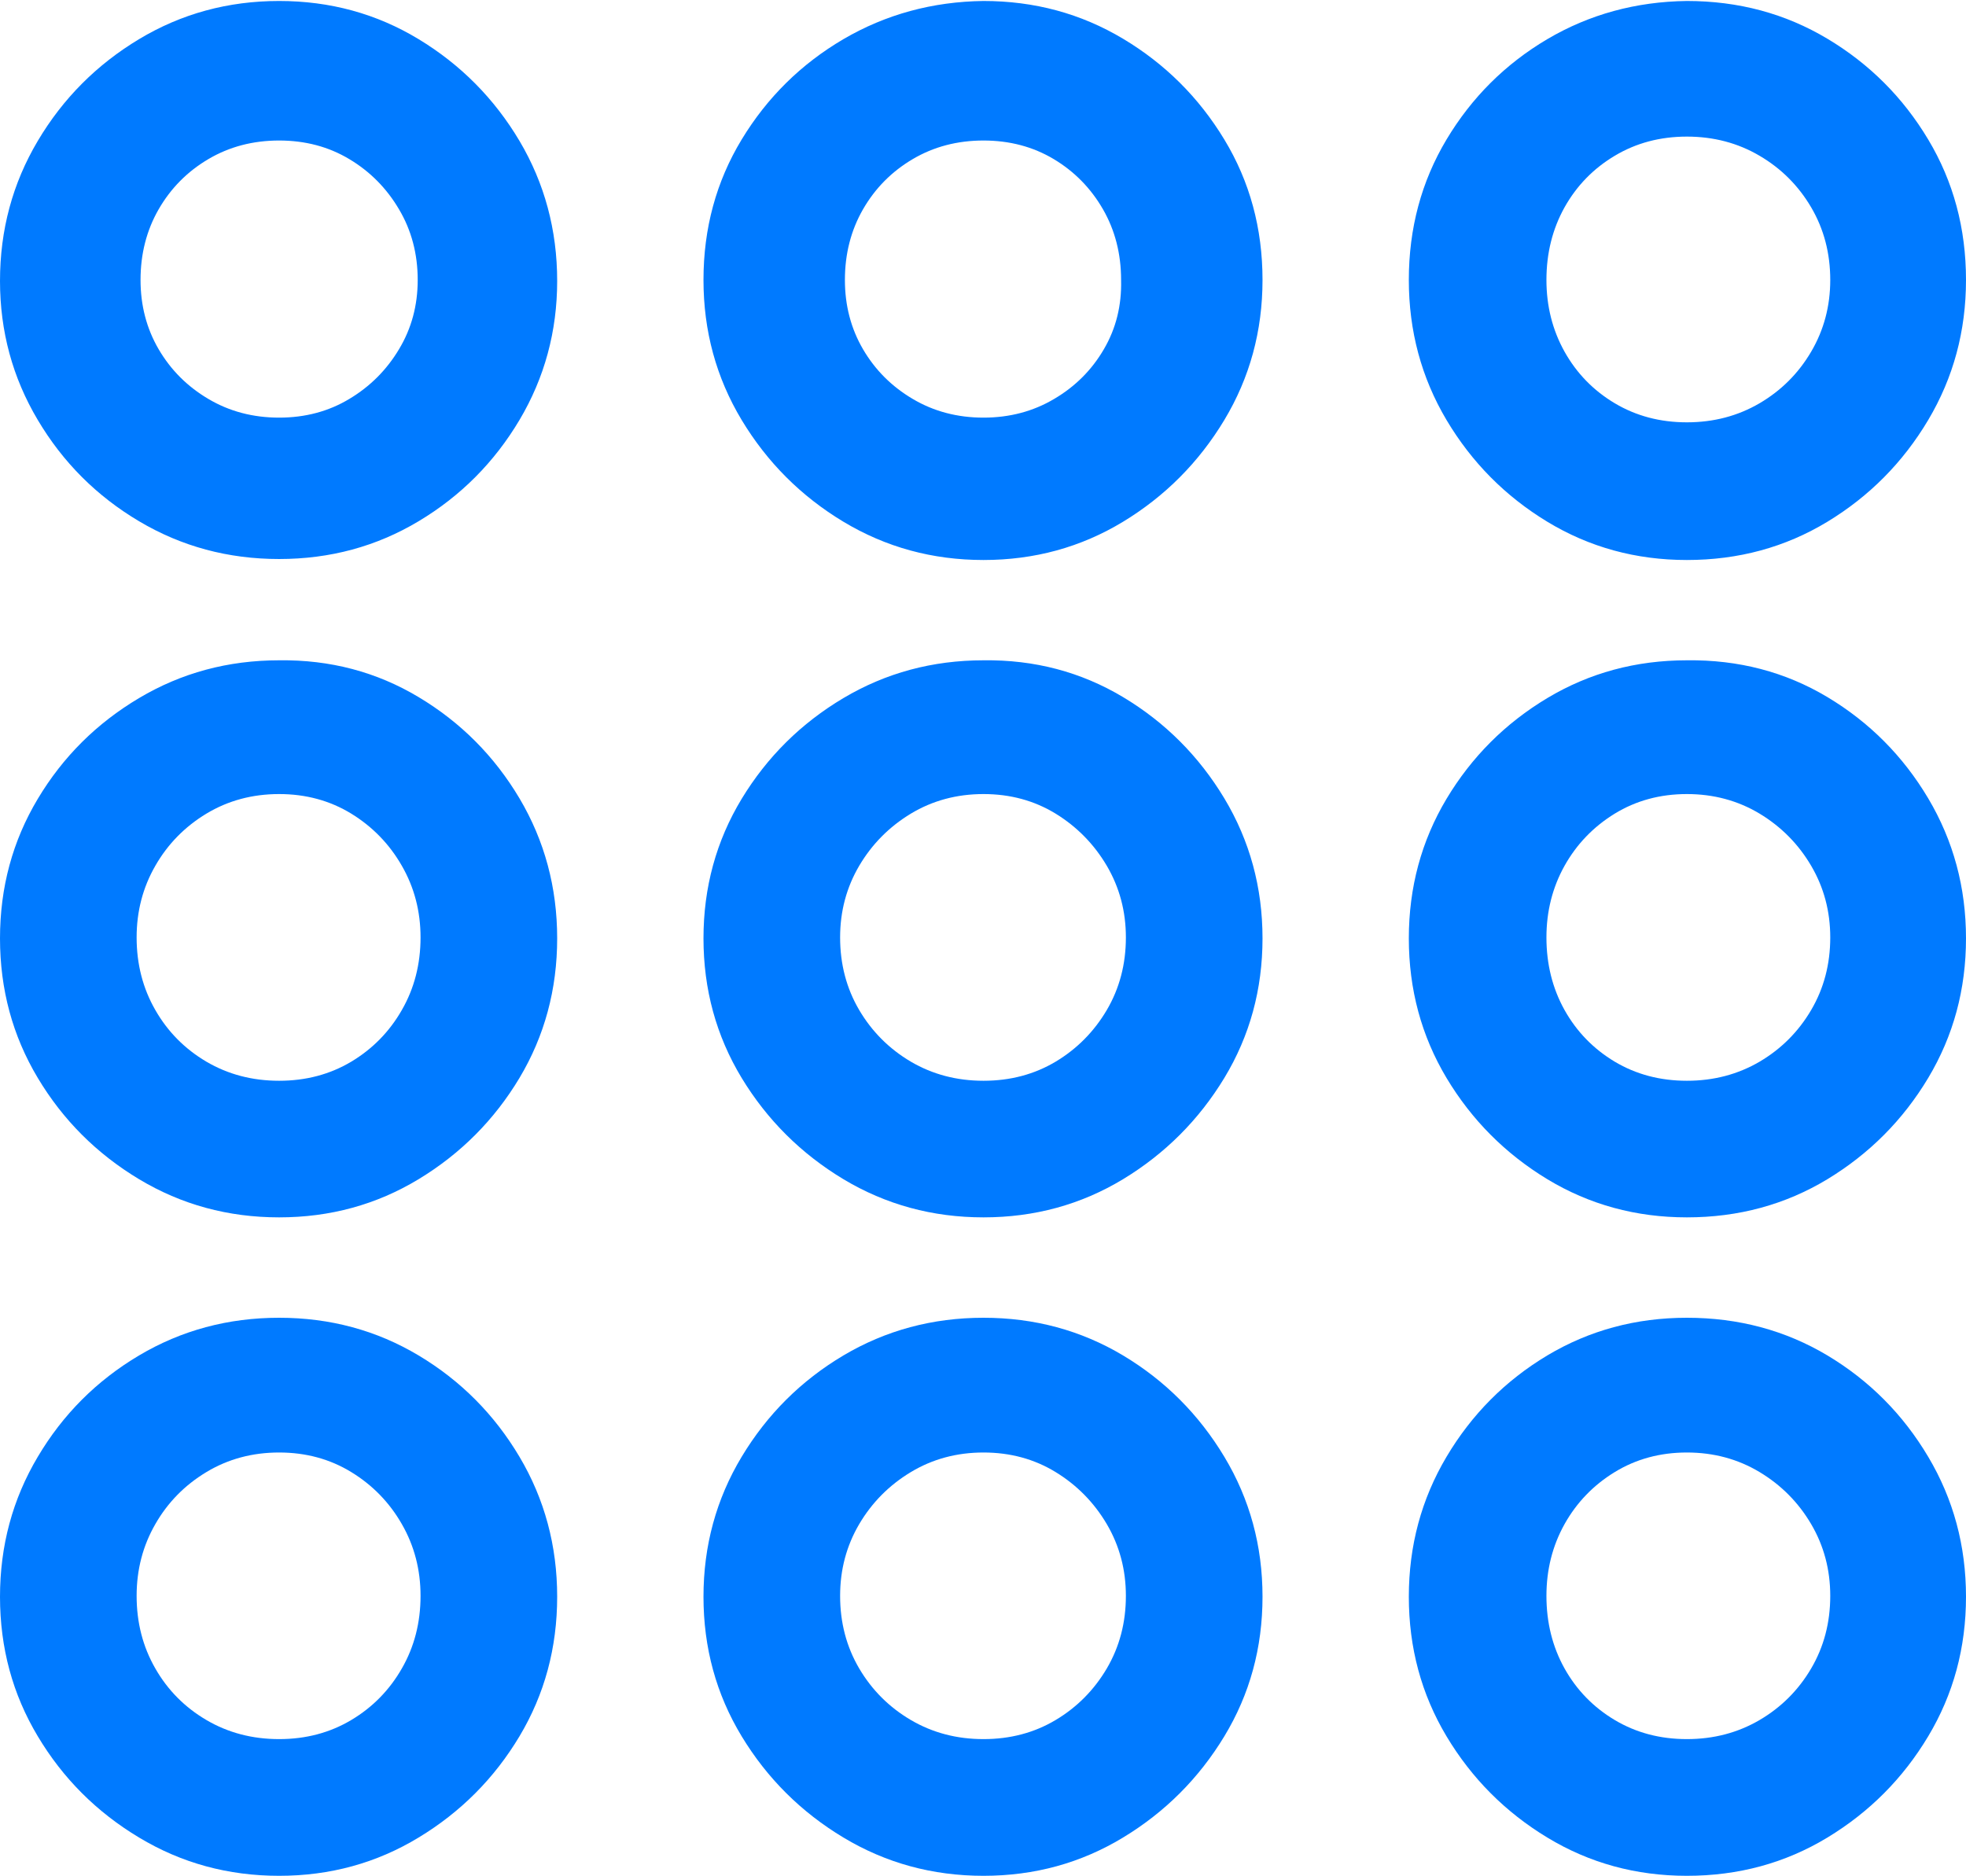 <?xml version="1.0" encoding="UTF-8"?>
<!--Generator: Apple Native CoreSVG 175.5-->
<!DOCTYPE svg
PUBLIC "-//W3C//DTD SVG 1.1//EN"
       "http://www.w3.org/Graphics/SVG/1.1/DTD/svg11.dtd">
<svg version="1.1" xmlns="http://www.w3.org/2000/svg" xmlns:xlink="http://www.w3.org/1999/xlink" width="20.088" height="19.17">
 <g>
  <rect height="19.17" opacity="0" width="20.088" x="0" y="0"/>
  <path d="M2.852 5.713Q3.633 5.713 4.277 5.327Q4.922 4.941 5.308 4.292Q5.693 3.643 5.693 2.871Q5.693 2.09 5.308 1.44Q4.922 0.791 4.277 0.4Q3.633 0.01 2.852 0.01Q2.07 0.01 1.421 0.4Q0.771 0.791 0.386 1.44Q0 2.09 0 2.871Q0 3.643 0.386 4.292Q0.771 4.941 1.421 5.327Q2.07 5.713 2.852 5.713ZM2.852 4.268Q2.451 4.268 2.129 4.077Q1.807 3.887 1.621 3.569Q1.436 3.252 1.436 2.861Q1.436 2.461 1.621 2.139Q1.807 1.816 2.129 1.626Q2.451 1.436 2.852 1.436Q3.252 1.436 3.569 1.626Q3.887 1.816 4.077 2.139Q4.268 2.461 4.268 2.861Q4.268 3.252 4.077 3.569Q3.887 3.887 3.569 4.077Q3.252 4.268 2.852 4.268ZM10.049 5.723Q10.83 5.723 11.475 5.332Q12.119 4.941 12.51 4.292Q12.9 3.643 12.9 2.861Q12.9 2.07 12.51 1.426Q12.119 0.781 11.475 0.396Q10.83 0.01 10.049 0.01Q9.268 0.02 8.618 0.4Q7.969 0.781 7.578 1.426Q7.188 2.07 7.188 2.861Q7.188 3.643 7.578 4.292Q7.969 4.941 8.618 5.332Q9.268 5.723 10.049 5.723ZM10.049 4.268Q9.648 4.268 9.326 4.077Q9.004 3.887 8.818 3.569Q8.633 3.252 8.633 2.861Q8.633 2.461 8.818 2.139Q9.004 1.816 9.326 1.626Q9.648 1.436 10.049 1.436Q10.449 1.436 10.767 1.626Q11.084 1.816 11.27 2.139Q11.455 2.461 11.455 2.861Q11.465 3.252 11.279 3.569Q11.094 3.887 10.771 4.077Q10.449 4.268 10.049 4.268ZM17.236 5.723Q18.027 5.723 18.672 5.332Q19.316 4.941 19.702 4.292Q20.088 3.643 20.088 2.861Q20.088 2.07 19.702 1.426Q19.316 0.781 18.672 0.396Q18.027 0.01 17.236 0.01Q16.455 0.02 15.81 0.4Q15.166 0.781 14.78 1.426Q14.395 2.07 14.395 2.861Q14.395 3.643 14.78 4.292Q15.166 4.941 15.81 5.332Q16.455 5.723 17.236 5.723ZM17.236 4.316Q16.826 4.316 16.499 4.121Q16.172 3.926 15.986 3.594Q15.801 3.262 15.801 2.861Q15.801 2.451 15.986 2.119Q16.172 1.787 16.499 1.592Q16.826 1.396 17.236 1.396Q17.646 1.396 17.979 1.592Q18.311 1.787 18.506 2.119Q18.701 2.451 18.701 2.861Q18.701 3.262 18.506 3.594Q18.311 3.926 17.979 4.121Q17.646 4.316 17.236 4.316ZM2.852 12.441Q3.633 12.441 4.277 12.051Q4.922 11.66 5.308 11.016Q5.693 10.371 5.693 9.59Q5.693 8.809 5.308 8.159Q4.922 7.51 4.277 7.124Q3.633 6.738 2.852 6.748Q2.07 6.748 1.421 7.134Q0.771 7.52 0.386 8.164Q0 8.809 0 9.59Q0 10.371 0.386 11.016Q0.771 11.66 1.421 12.051Q2.07 12.441 2.852 12.441ZM2.852 11.045Q2.441 11.045 2.109 10.85Q1.777 10.654 1.587 10.322Q1.396 9.99 1.396 9.58Q1.396 9.18 1.587 8.848Q1.777 8.516 2.109 8.315Q2.441 8.115 2.852 8.115Q3.262 8.115 3.589 8.315Q3.916 8.516 4.106 8.848Q4.297 9.18 4.297 9.58Q4.297 9.99 4.106 10.322Q3.916 10.654 3.589 10.85Q3.262 11.045 2.852 11.045ZM10.049 12.441Q10.83 12.441 11.475 12.051Q12.119 11.66 12.51 11.016Q12.9 10.371 12.9 9.59Q12.9 8.809 12.51 8.159Q12.119 7.51 11.475 7.124Q10.83 6.738 10.049 6.748Q9.268 6.748 8.618 7.134Q7.969 7.52 7.578 8.164Q7.188 8.809 7.188 9.59Q7.188 10.371 7.578 11.016Q7.969 11.66 8.618 12.051Q9.268 12.441 10.049 12.441ZM10.049 11.045Q9.639 11.045 9.307 10.85Q8.975 10.654 8.779 10.322Q8.584 9.99 8.584 9.58Q8.584 9.18 8.779 8.848Q8.975 8.516 9.307 8.315Q9.639 8.115 10.049 8.115Q10.459 8.115 10.786 8.315Q11.113 8.516 11.309 8.848Q11.504 9.18 11.504 9.58Q11.504 9.99 11.309 10.322Q11.113 10.654 10.786 10.85Q10.459 11.045 10.049 11.045ZM17.236 12.441Q18.027 12.441 18.672 12.051Q19.316 11.66 19.702 11.016Q20.088 10.371 20.088 9.59Q20.088 8.809 19.702 8.159Q19.316 7.51 18.672 7.124Q18.027 6.738 17.236 6.748Q16.455 6.748 15.81 7.134Q15.166 7.52 14.78 8.164Q14.395 8.809 14.395 9.59Q14.395 10.371 14.78 11.016Q15.166 11.66 15.81 12.051Q16.455 12.441 17.236 12.441ZM17.236 11.045Q16.826 11.045 16.499 10.85Q16.172 10.654 15.986 10.322Q15.801 9.99 15.801 9.58Q15.801 9.18 15.986 8.848Q16.172 8.516 16.499 8.315Q16.826 8.115 17.236 8.115Q17.646 8.115 17.979 8.315Q18.311 8.516 18.506 8.848Q18.701 9.18 18.701 9.58Q18.701 9.99 18.506 10.322Q18.311 10.654 17.979 10.85Q17.646 11.045 17.236 11.045ZM2.852 19.17Q3.633 19.17 4.277 18.779Q4.922 18.389 5.308 17.744Q5.693 17.1 5.693 16.318Q5.693 15.537 5.308 14.888Q4.922 14.238 4.277 13.852Q3.633 13.467 2.852 13.467Q2.07 13.467 1.421 13.852Q0.771 14.238 0.386 14.888Q0 15.537 0 16.318Q0 17.1 0.386 17.744Q0.771 18.389 1.421 18.779Q2.07 19.17 2.852 19.17ZM2.852 17.773Q2.441 17.773 2.109 17.578Q1.777 17.383 1.587 17.051Q1.396 16.719 1.396 16.309Q1.396 15.908 1.587 15.576Q1.777 15.244 2.109 15.044Q2.441 14.844 2.852 14.844Q3.262 14.844 3.589 15.044Q3.916 15.244 4.106 15.576Q4.297 15.908 4.297 16.309Q4.297 16.719 4.106 17.051Q3.916 17.383 3.589 17.578Q3.262 17.773 2.852 17.773ZM10.049 19.17Q10.83 19.17 11.475 18.779Q12.119 18.389 12.51 17.744Q12.9 17.1 12.9 16.318Q12.9 15.537 12.51 14.888Q12.119 14.238 11.475 13.852Q10.83 13.467 10.049 13.467Q9.268 13.467 8.618 13.852Q7.969 14.238 7.578 14.888Q7.188 15.537 7.188 16.318Q7.188 17.1 7.578 17.744Q7.969 18.389 8.618 18.779Q9.268 19.17 10.049 19.17ZM10.049 17.773Q9.639 17.773 9.307 17.578Q8.975 17.383 8.779 17.051Q8.584 16.719 8.584 16.309Q8.584 15.908 8.779 15.576Q8.975 15.244 9.307 15.044Q9.639 14.844 10.049 14.844Q10.459 14.844 10.786 15.044Q11.113 15.244 11.309 15.576Q11.504 15.908 11.504 16.309Q11.504 16.719 11.309 17.051Q11.113 17.383 10.786 17.578Q10.459 17.773 10.049 17.773ZM17.236 19.17Q18.027 19.17 18.672 18.779Q19.316 18.389 19.702 17.744Q20.088 17.1 20.088 16.318Q20.088 15.537 19.702 14.888Q19.316 14.238 18.672 13.852Q18.027 13.467 17.236 13.467Q16.455 13.467 15.81 13.852Q15.166 14.238 14.78 14.888Q14.395 15.537 14.395 16.318Q14.395 17.1 14.78 17.744Q15.166 18.389 15.81 18.779Q16.455 19.17 17.236 19.17ZM17.236 17.773Q16.826 17.773 16.499 17.578Q16.172 17.383 15.986 17.051Q15.801 16.719 15.801 16.309Q15.801 15.908 15.986 15.576Q16.172 15.244 16.499 15.044Q16.826 14.844 17.236 14.844Q17.646 14.844 17.979 15.044Q18.311 15.244 18.506 15.576Q18.701 15.908 18.701 16.309Q18.701 16.719 18.506 17.051Q18.311 17.383 17.979 17.578Q17.646 17.773 17.236 17.773Z" fill="#007aff"/>
 </g>
</svg>
